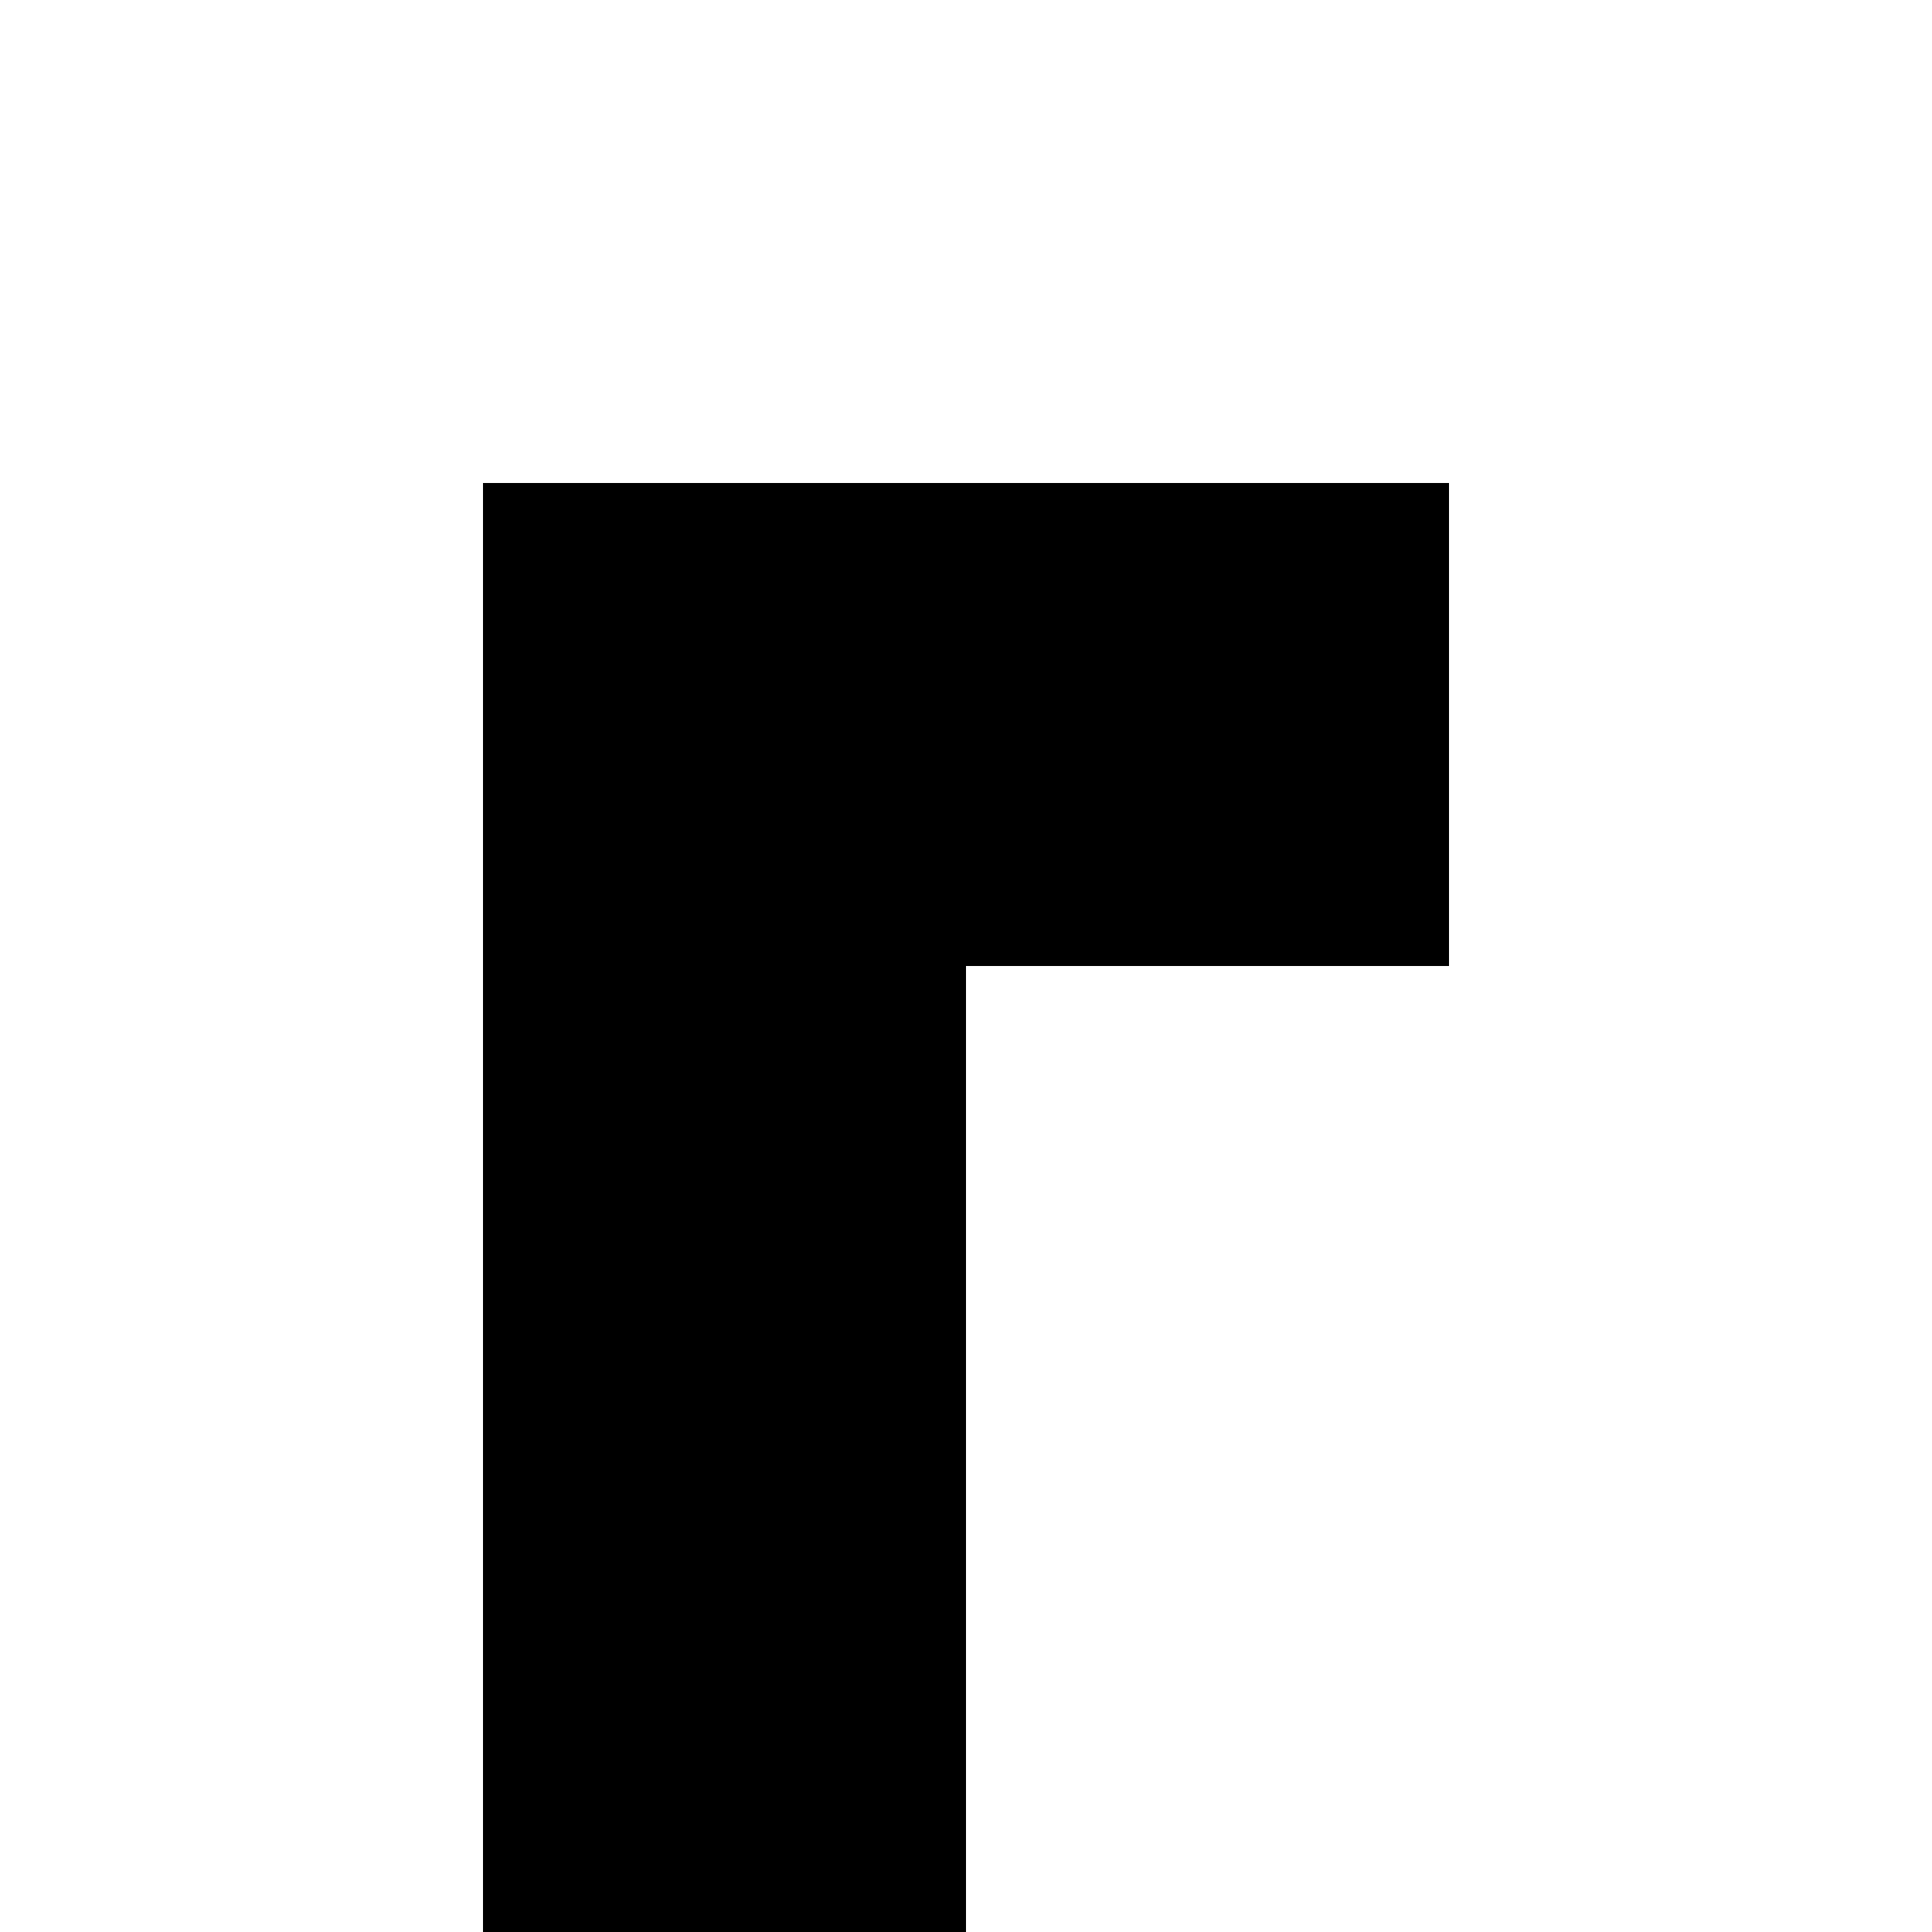 <svg xmlns="http://www.w3.org/2000/svg" version="1.1" viewBox="0 0 512 512" fill="currentColor"><path fill="currentColor" d="M640 640h1408v128H640zm1408-384v128H640V256zM384 128v128H256v512h128v128H128V128zm256 1408h1408v128H640zm0-384h1408v128H640zm-256-128v128H256v512h128v128H128v-768z"/></svg>